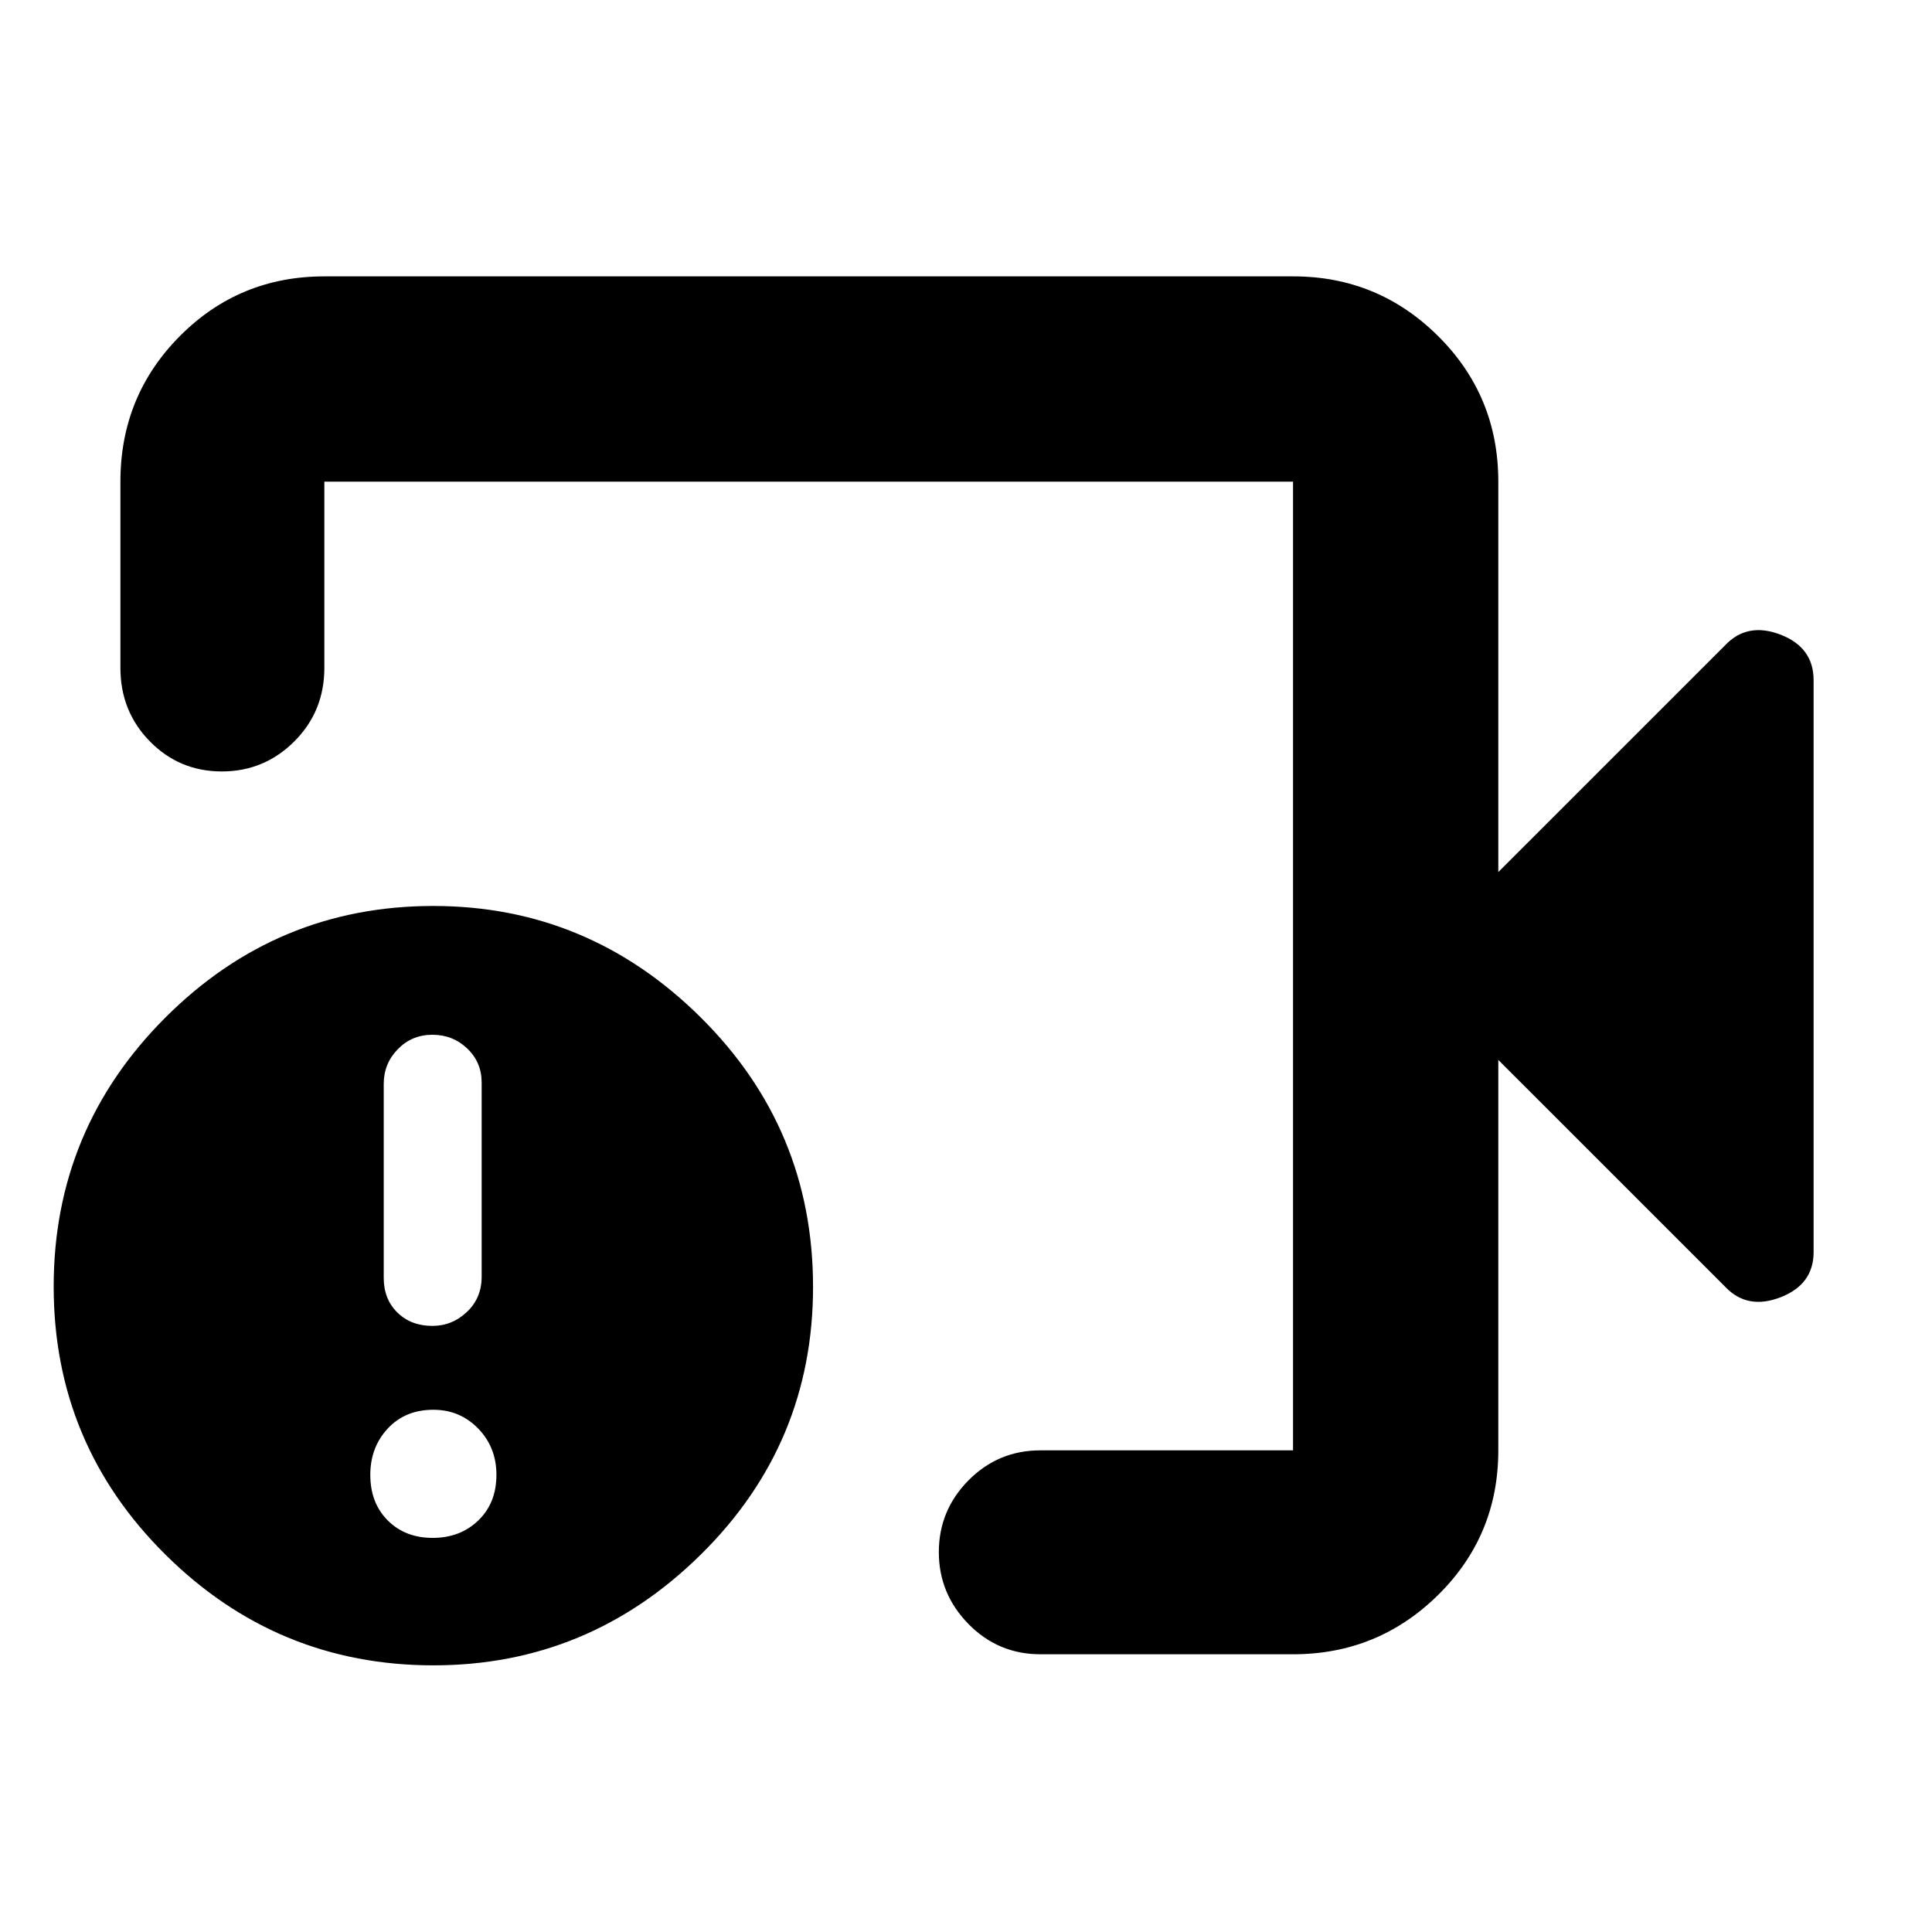 <svg xmlns="http://www.w3.org/2000/svg" height="40" viewBox="0 -960 960 960" width="40"><path d="M517-138q-21 0-35.75-15.02-14.75-15.03-14.75-35.76 0-20.74 14.75-35.65 14.75-14.9 35.75-14.9h125.5v-481.34H161.17v92.5q0 21.67-14.95 36.59-14.95 14.91-36 14.91T74.5-591.58q-14.67-14.92-14.67-36.59v-92.5q0-42.6 29.51-72.3 29.5-29.7 71.83-29.7h481.47q42.11 0 71.98 29.7 29.88 29.7 29.88 72.3v194l112.67-112.66q11-11.67 27.5-5.34 16.5 6.34 16.5 22.67v284.14q0 16.14-16.5 22.5-16.5 6.36-27.5-5.31L744.5-433.33v194q0 42.32-29.88 71.83Q684.75-138 642.5-138H517Zm-301.62 5.5q-77.71 0-133.21-55.05-55.5-55.06-55.5-133.17 0-78.11 55.45-133.61 55.46-55.5 133.17-55.5 77.04 0 132.88 55.36Q404-399.1 404-320.54q0 78-55.79 133.02-55.79 55.02-132.83 55.02Zm-.38-63.33q13.67 0 22.67-8.67 9-8.67 9-22.67 0-13.66-9.07-23-9.07-9.33-22.27-9.33-14 0-22.66 9.33-8.67 9.34-8.67 23 0 14 8.67 22.67 8.66 8.67 22.33 8.67Zm-.17-105.34q9.84 0 17.17-6.93 7.33-6.93 7.33-17.5v-96.47q0-10.1-7.16-16.93-7.17-6.83-17.34-6.83-10.16 0-17.16 7.16-7 7.17-7 17.27v96.39q0 10.51 6.76 17.18 6.77 6.66 17.4 6.66Zm187-178.83Z"/></svg>